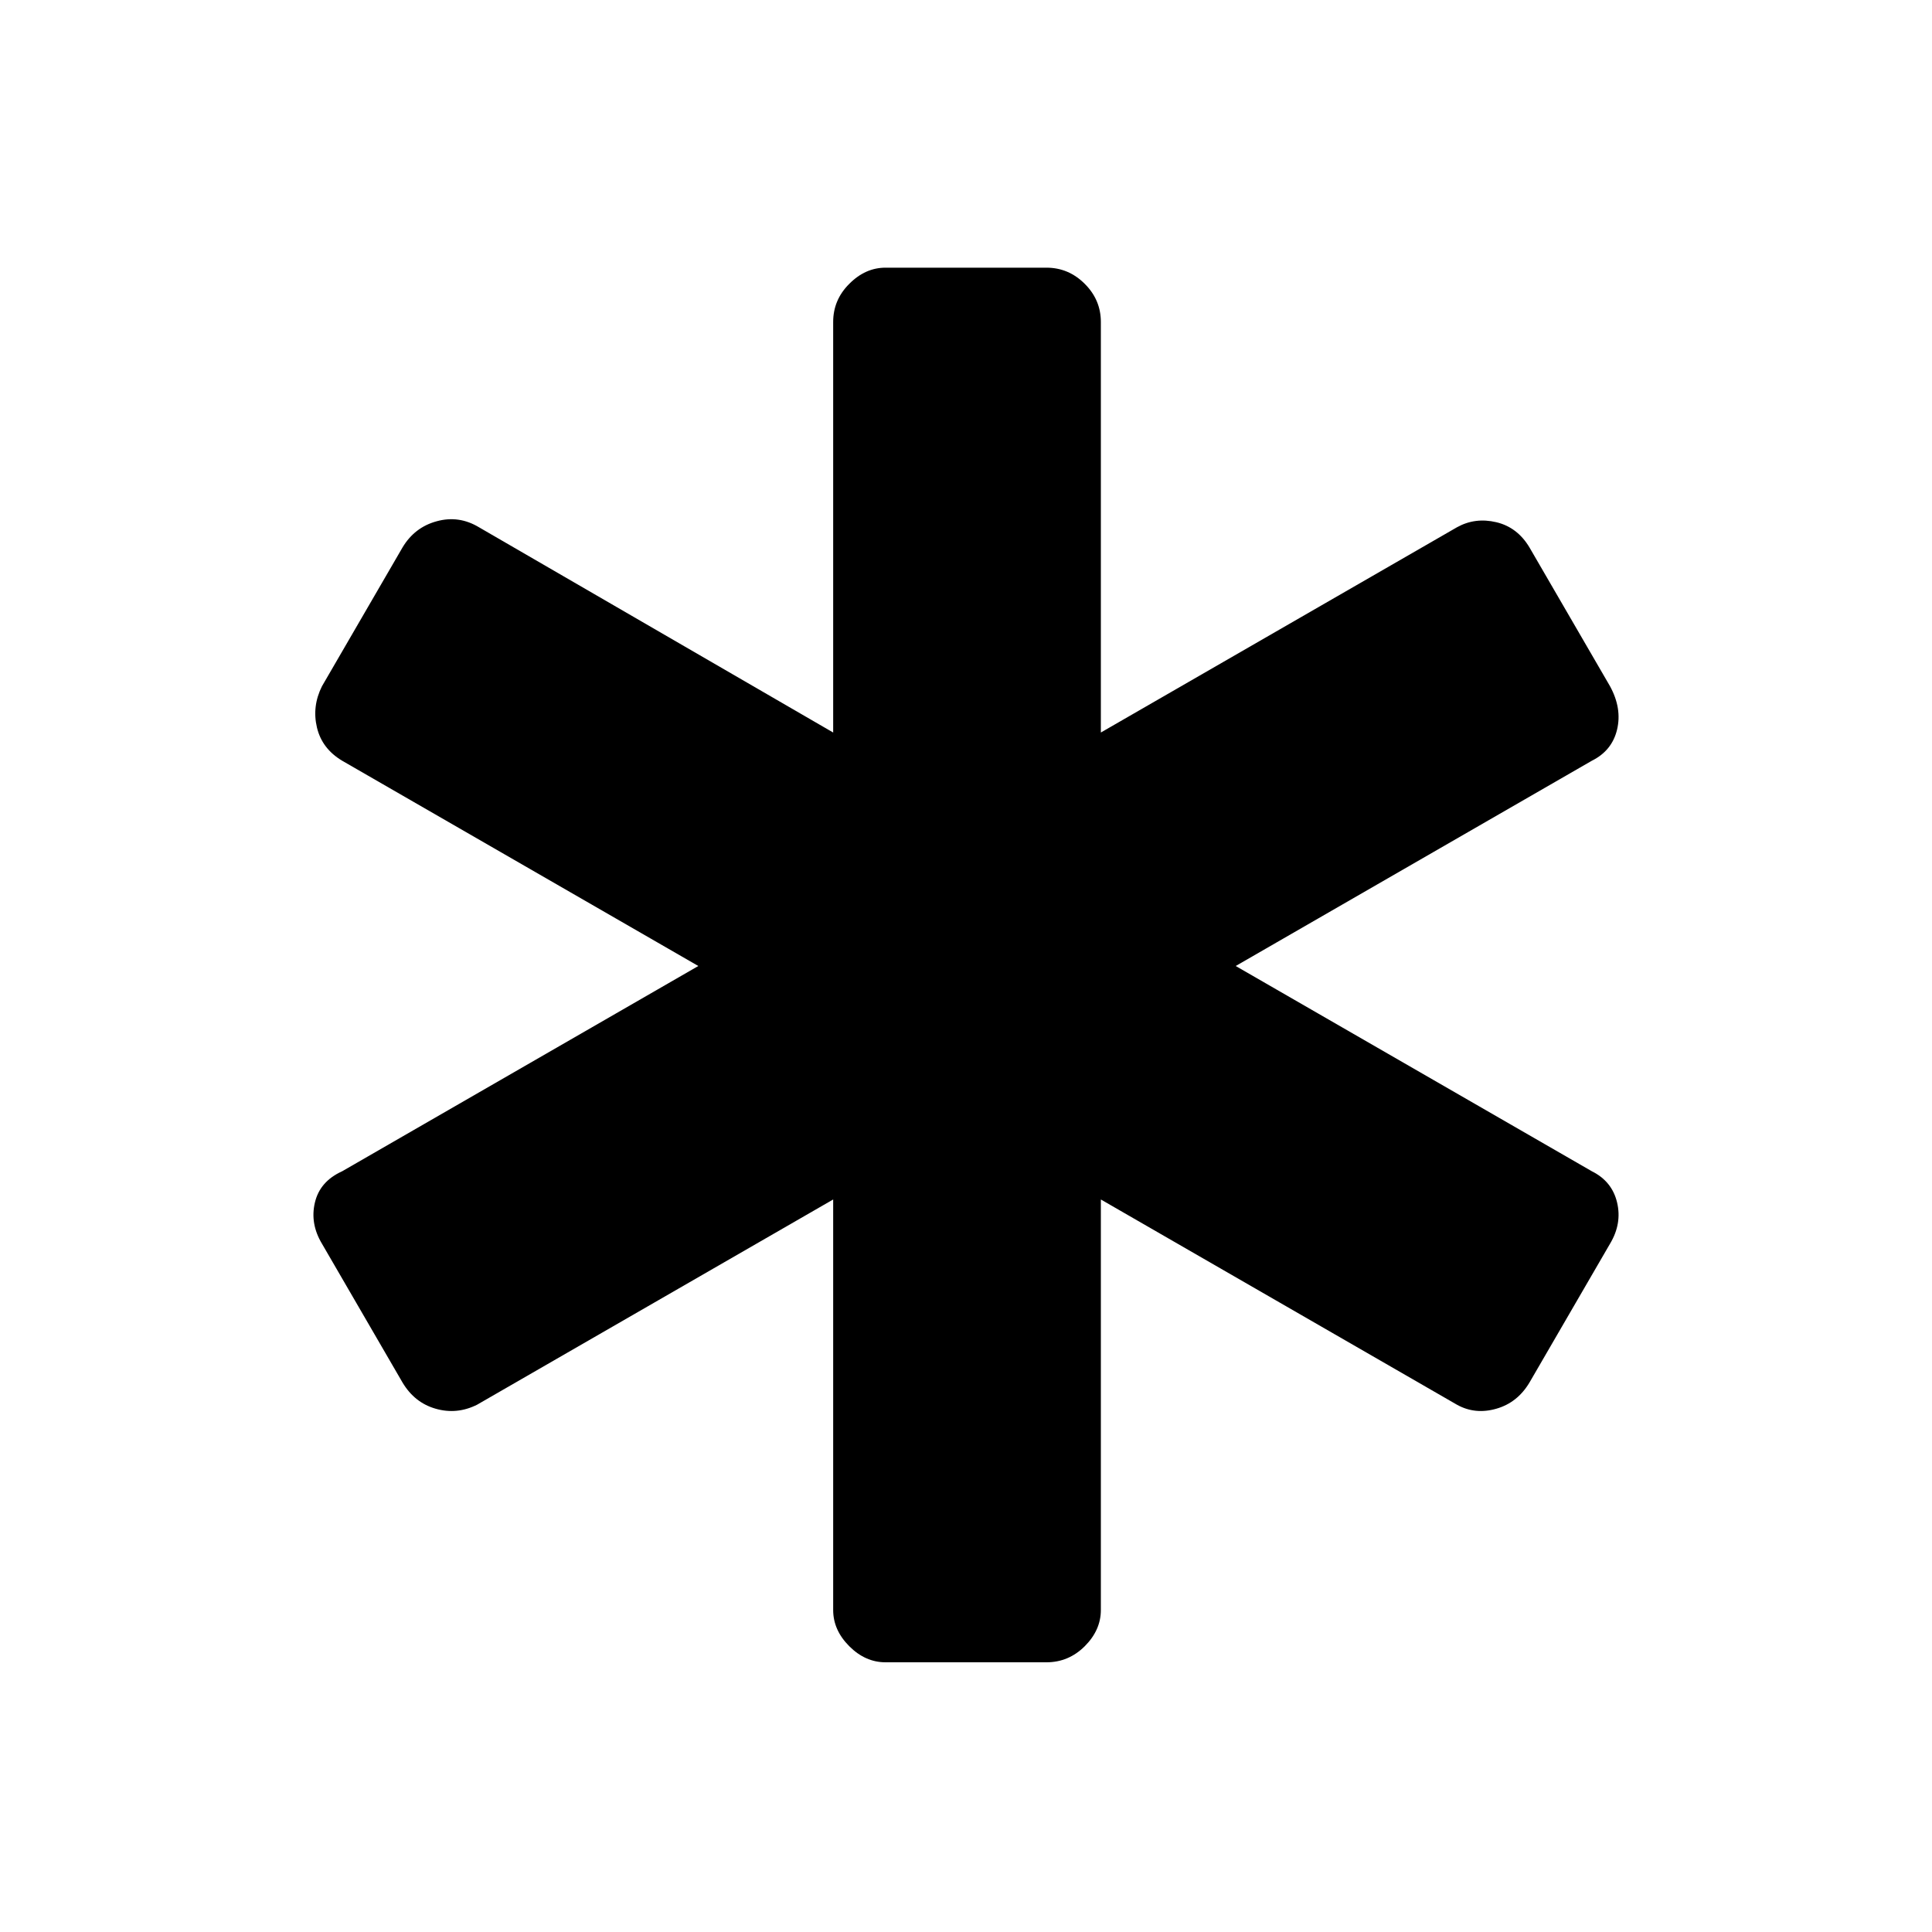 <svg xmlns="http://www.w3.org/2000/svg" height="20" width="20"><path d="M9.167 17.208q-.209 0-.375-.166-.167-.167-.167-.375v-4.25l-3.687 2.125q-.209.104-.428.041-.218-.062-.343-.271l-.834-1.437q-.125-.208-.073-.427.052-.219.282-.323L7.229 10 3.542 7.875q-.209-.125-.261-.344-.052-.219.052-.427l.834-1.437q.125-.209.354-.271.229-.063.437.062l3.667 2.125v-4.25q0-.229.167-.395.166-.167.375-.167h1.666q.229 0 .396.167.167.166.167.395v4.25l3.687-2.125q.188-.104.407-.052.218.052.343.261l.834 1.437q.125.229.073.448-.052.219-.261.323L12.792 10l3.687 2.125q.209.104.261.323.052.219-.073.427l-.834 1.437q-.125.209-.343.271-.219.063-.407-.041l-3.687-2.125v4.25q0 .208-.167.375-.167.166-.396.166Z"/></svg>
